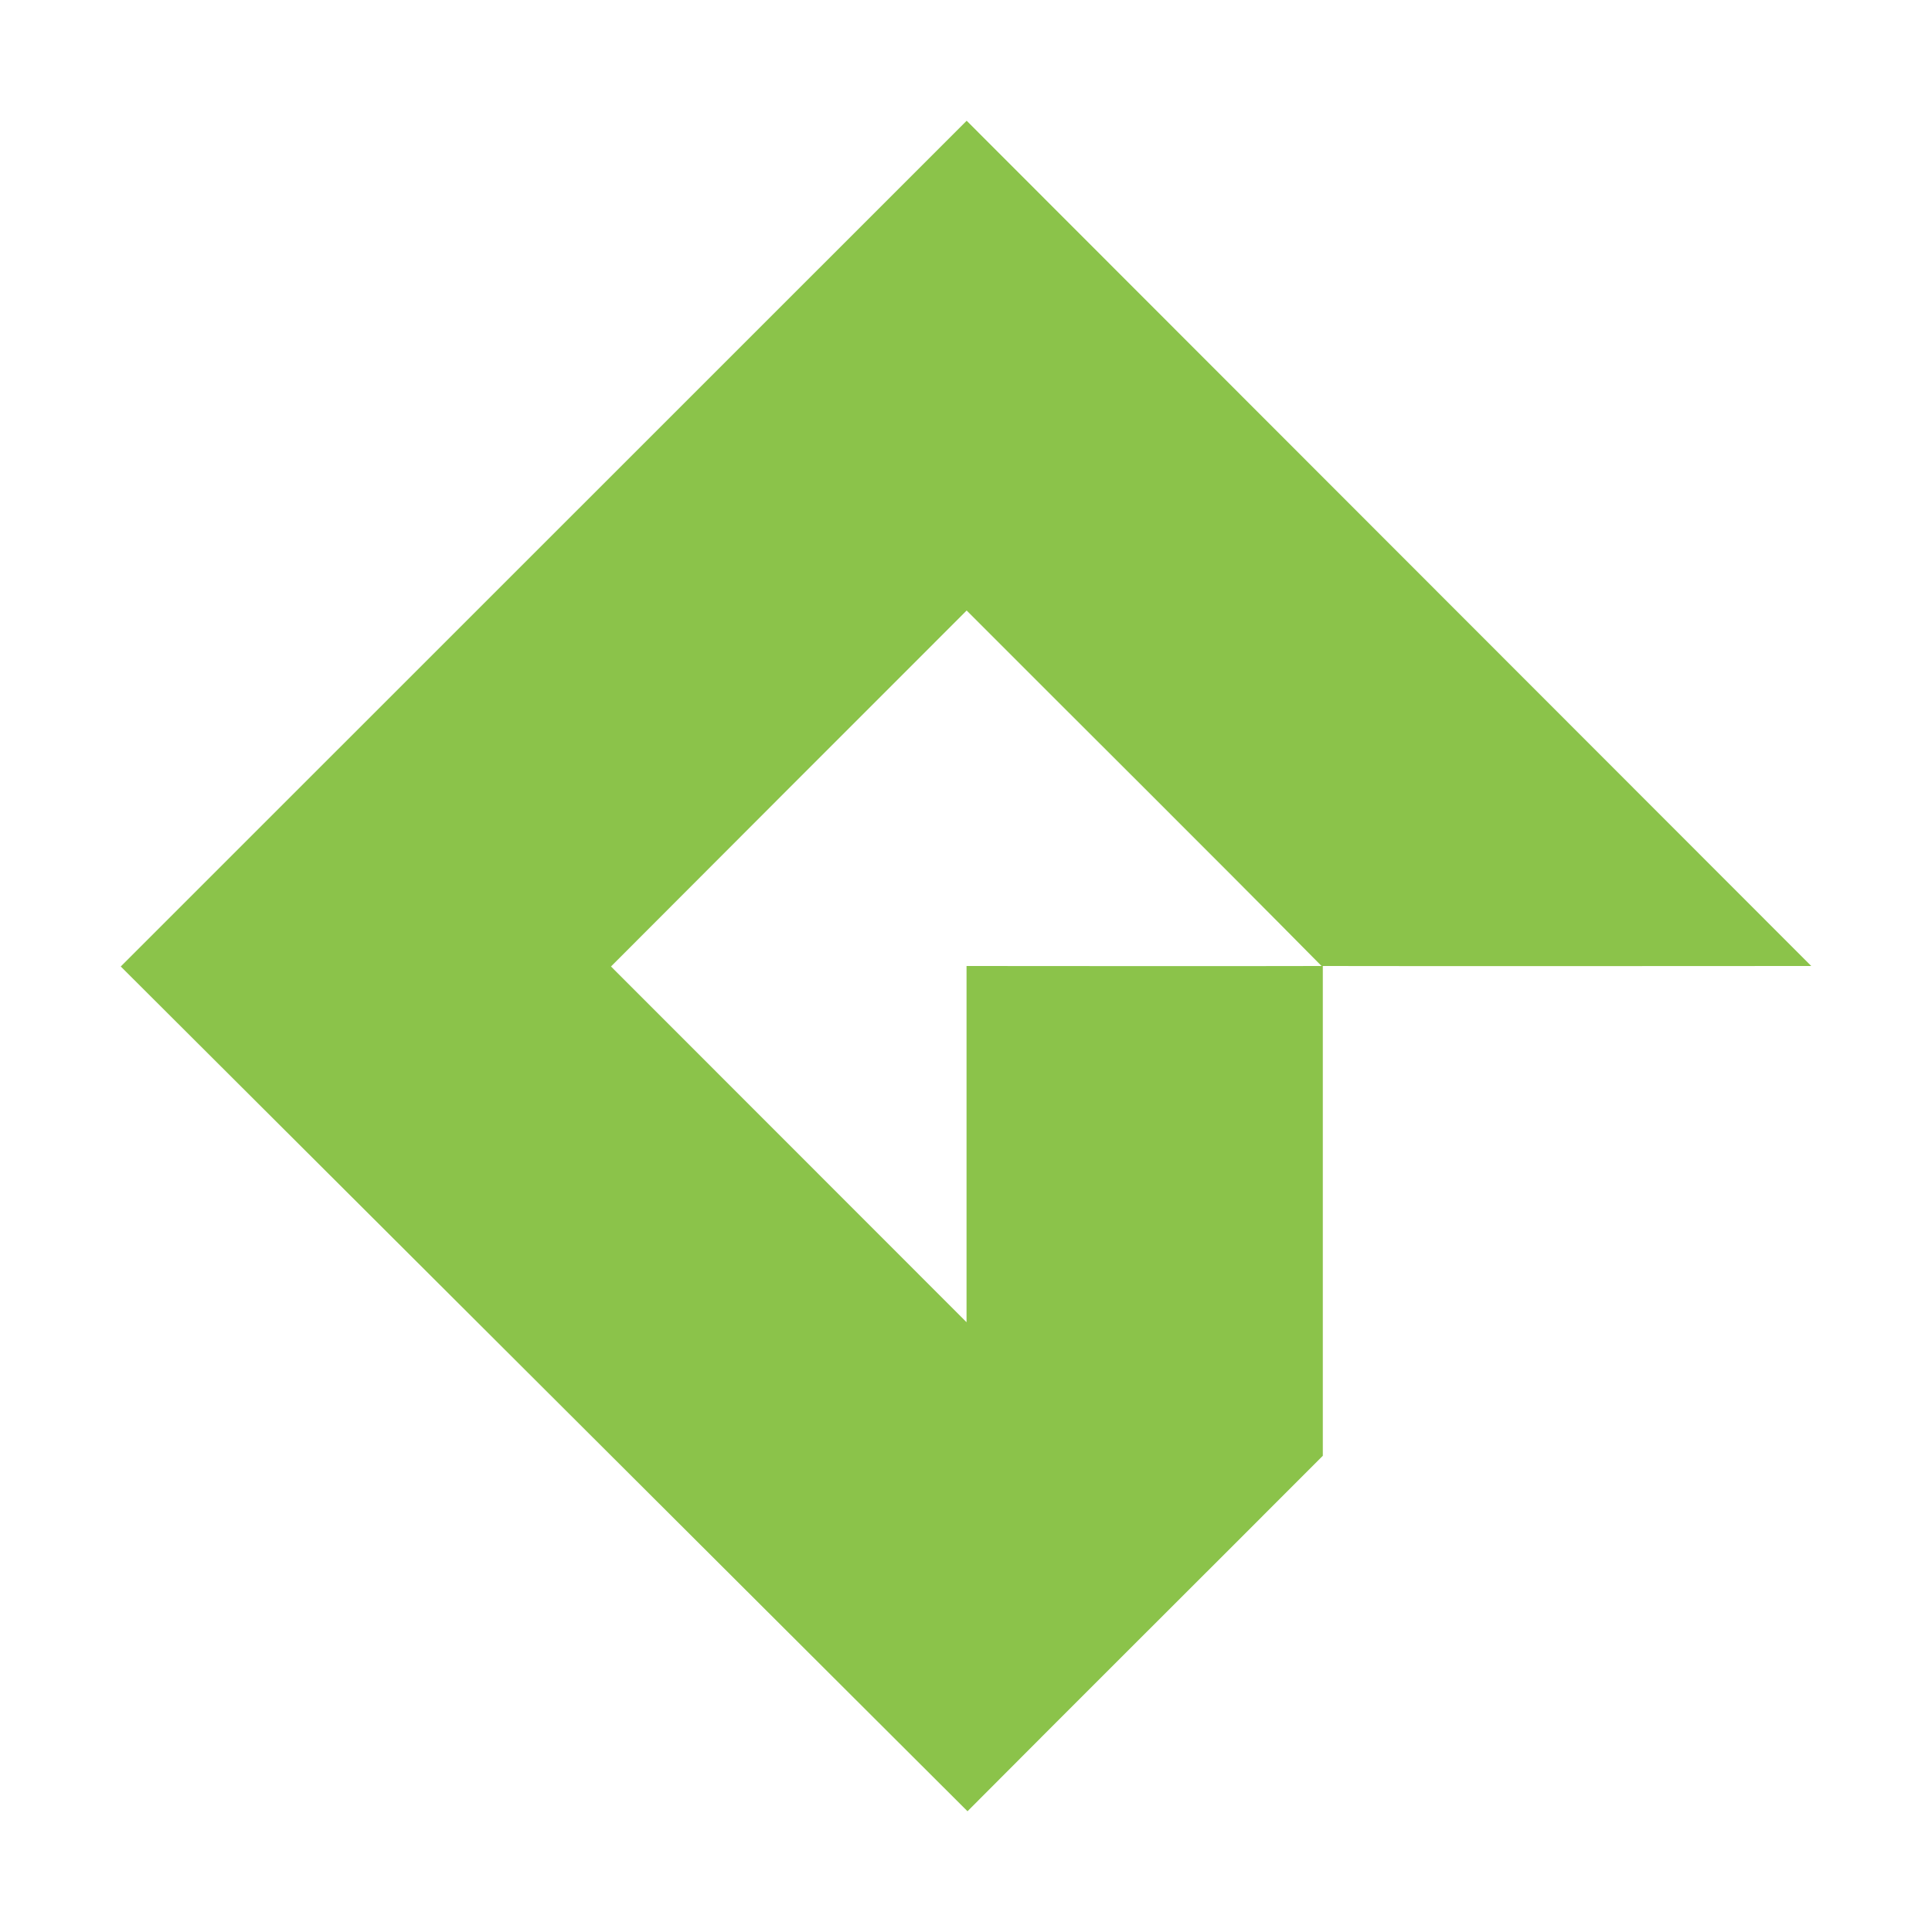 <?xml version="1.0" encoding="utf-8"?><!-- Uploaded to: SVG Repo, www.svgrepo.com, Generator: SVG Repo Mixer Tools -->
<svg fill="#8bc34a" width="800px" height="800px" viewBox="0 0 32 32" xmlns="http://www.w3.org/2000/svg"><title>file_type_light_gamemaker2</title><path d="M16.011,2h0L30,16h0c-2.7,0-5.394.005-8.09,0q0,4.056,0,8.112C19.95,26.077,17.982,28.034,16.025,30h0L2,16.008H2ZM10.12,16.008,16.009,21.9q0-2.949,0-5.9c1.96,0,3.92.005,5.88,0-1.949-1.973-3.92-3.925-5.878-5.888Q13.064,13.058,10.12,16.008Z"/></svg>